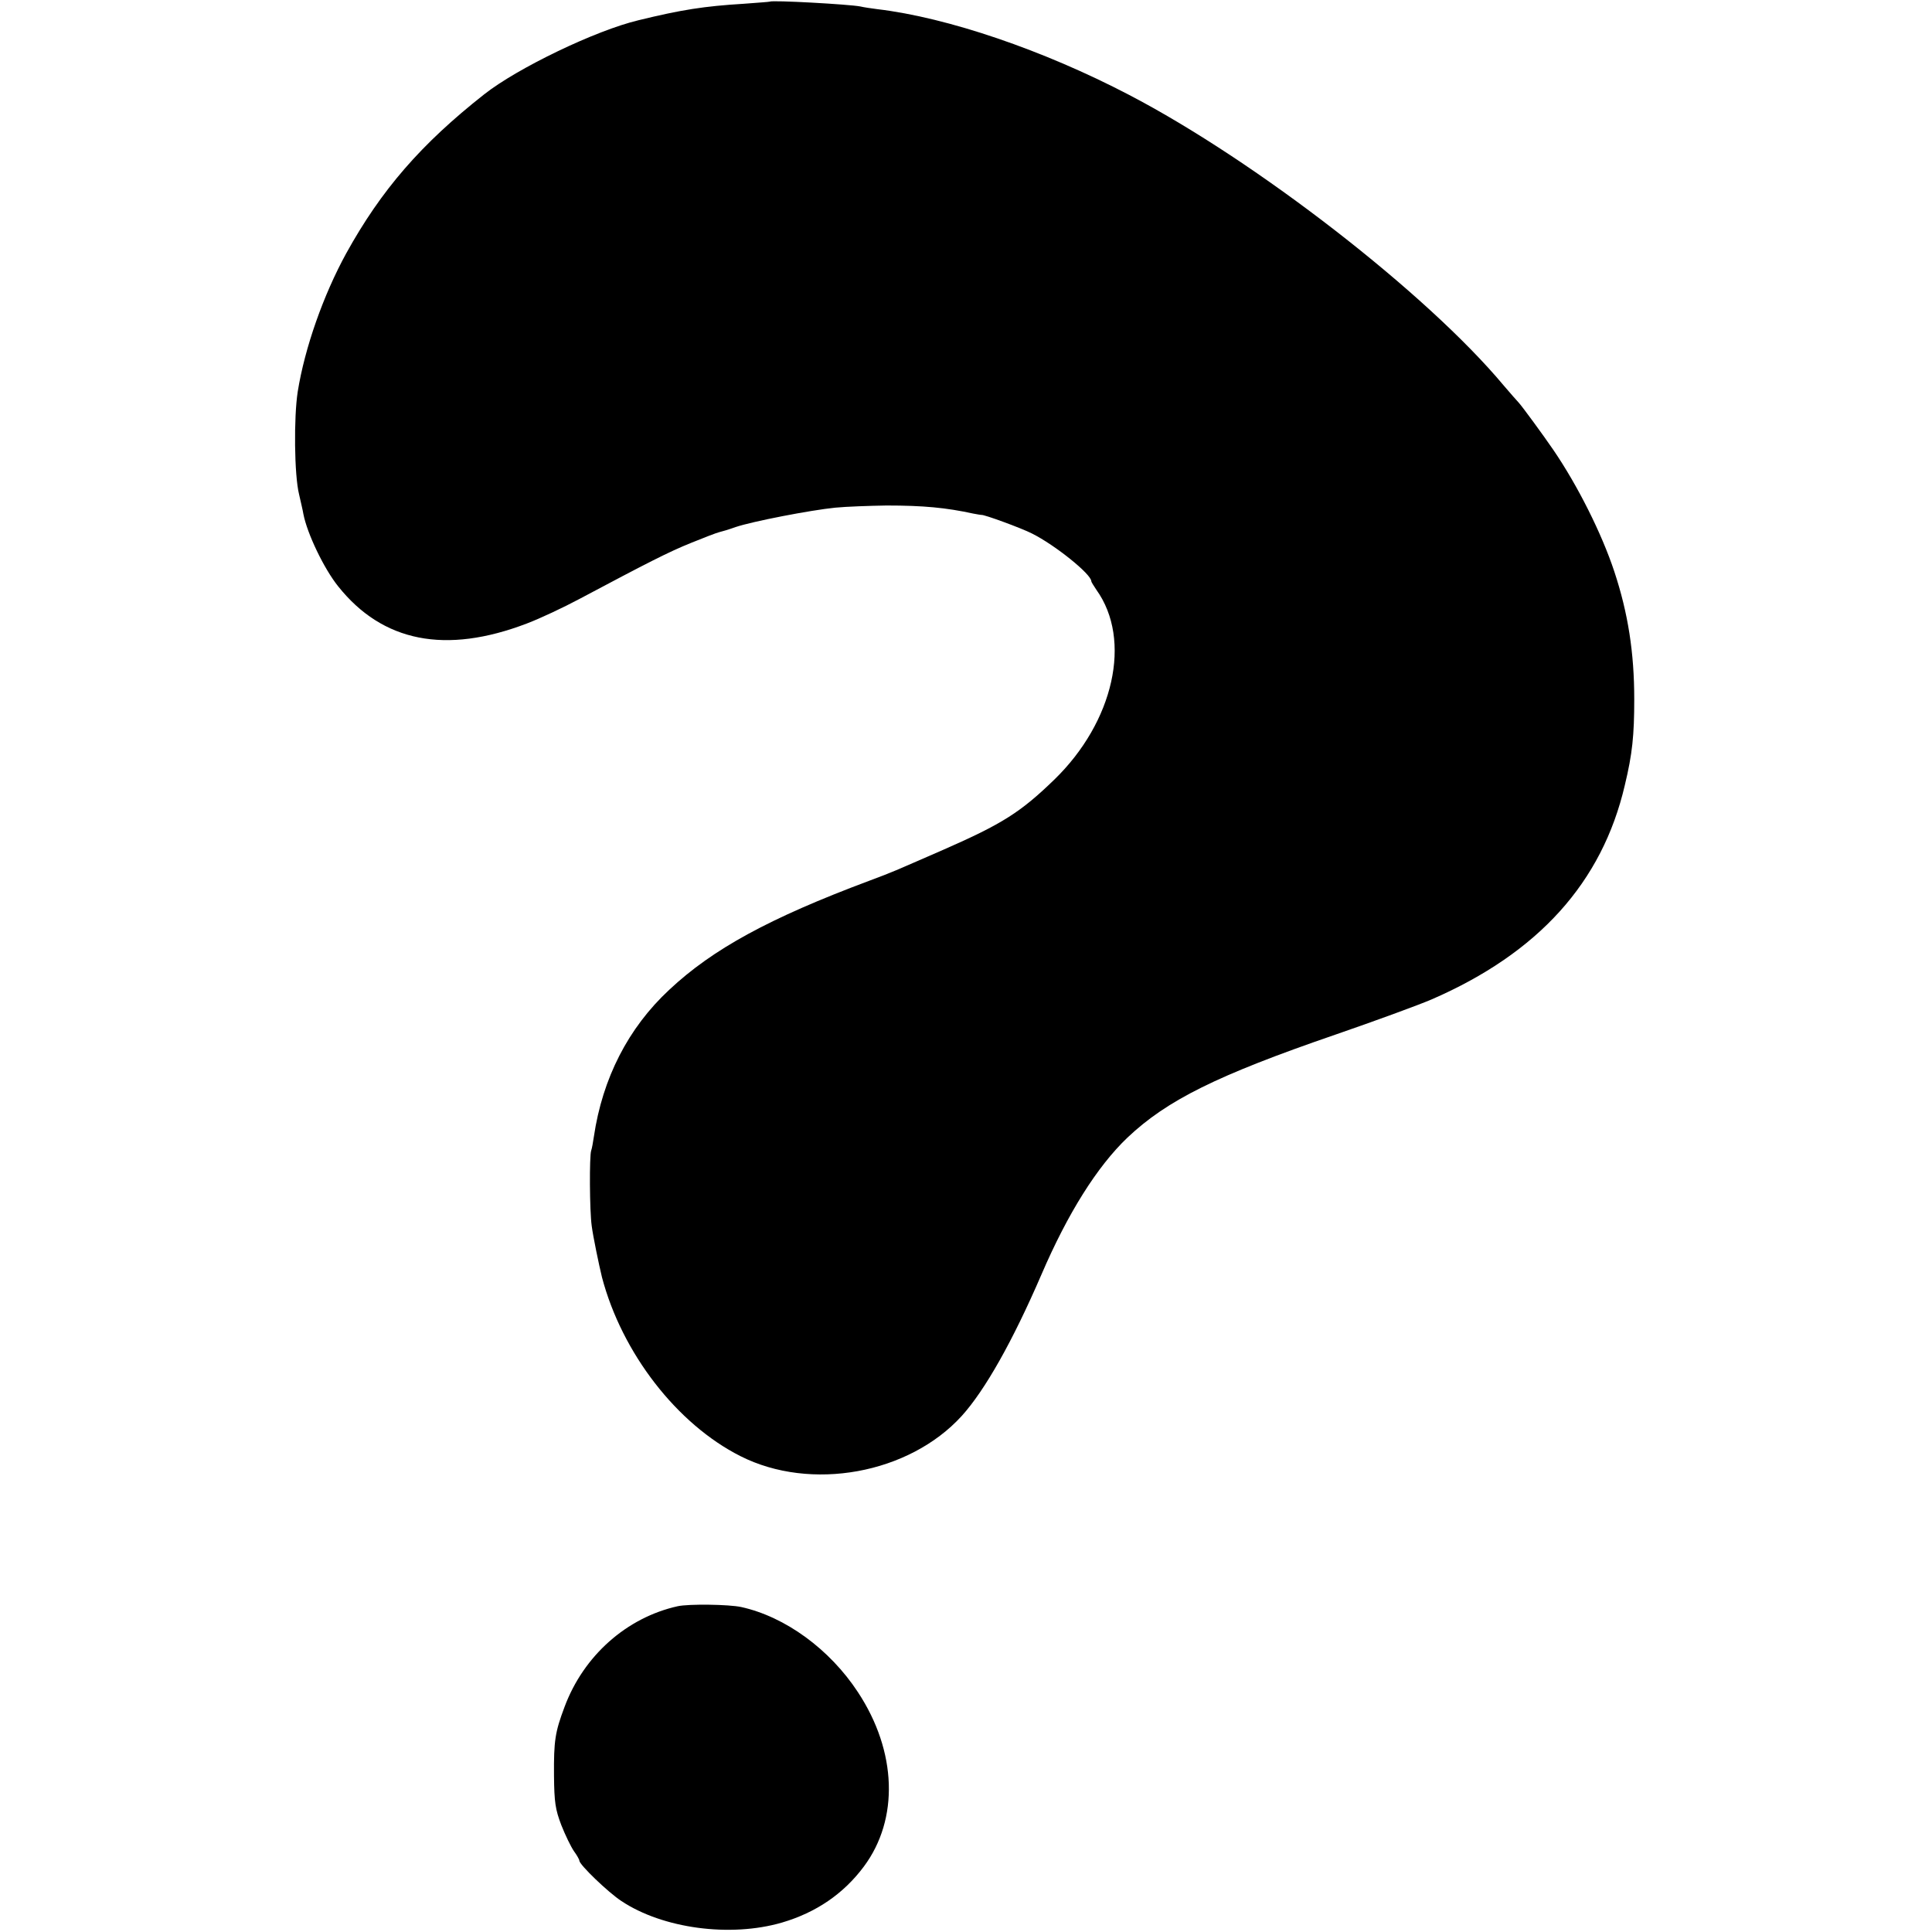 <?xml version="1.0" standalone="no"?>
<!DOCTYPE svg PUBLIC "-//W3C//DTD SVG 20010904//EN"
 "http://www.w3.org/TR/2001/REC-SVG-20010904/DTD/svg10.dtd">
<svg version="1.0" xmlns="http://www.w3.org/2000/svg"
 width="717pt" height="717pt" viewBox="0 0 717 717"
 preserveAspectRatio="xMidYMid meet">
<g transform="translate(0,717) scale(0.1,-0.1)"
fill="#000000" stroke="none">
<path d="M2857 7164 c-1 -1 -45 -4 -97 -8 -147 -9 -230 -22 -390 -61 -160 -38
-450 -178 -573 -275 -235 -185 -382 -355 -512 -590 -85 -155 -154 -351 -180
-513 -15 -96 -13 -310 5 -382 6 -27 14 -60 16 -73 14 -72 76 -202 129 -268
165 -207 399 -253 700 -138 50 19 137 60 195 91 254 135 330 174 414 208 49
20 96 38 105 40 9 2 36 10 61 19 62 21 279 63 370 72 41 4 127 7 190 8 137 0
221 -8 322 -30 15 -3 29 -5 30 -5 7 3 149 -49 188 -69 86 -43 220 -151 220
-177 0 -3 9 -17 19 -32 133 -186 65 -490 -157 -705 -125 -121 -193 -164 -412
-260 -193 -84 -179 -79 -275 -115 -369 -138 -580 -253 -741 -404 -153 -142
-248 -329 -280 -545 -3 -20 -7 -44 -10 -52 -7 -20 -6 -224 2 -280 5 -39 27
-145 38 -190 74 -281 278 -545 514 -664 261 -132 625 -66 821 149 86 95 189
277 296 525 98 228 207 401 319 508 147 139 332 231 771 382 148 51 309 110
358 131 396 172 633 434 717 795 28 116 35 185 35 319 0 173 -23 320 -74 474
-47 142 -136 319 -226 451 -39 57 -116 162 -129 176 -6 6 -31 35 -56 64 -285
341 -918 832 -1390 1078 -318 166 -673 287 -934 318 -23 3 -51 7 -63 10 -40 8
-328 24 -336 18z"/>
<path d="M2515 1209 c-189 -42 -349 -183 -420 -374 -35 -93 -40 -125 -39 -255
1 -99 5 -125 27 -183 15 -38 36 -81 47 -97 11 -15 20 -31 20 -35 0 -15 107
-118 156 -150 153 -102 404 -136 596 -80 126 37 228 106 304 208 131 176 123
427 -22 647 -105 160 -270 280 -433 316 -46 10 -195 12 -236 3z"/>
</g>
</svg>

